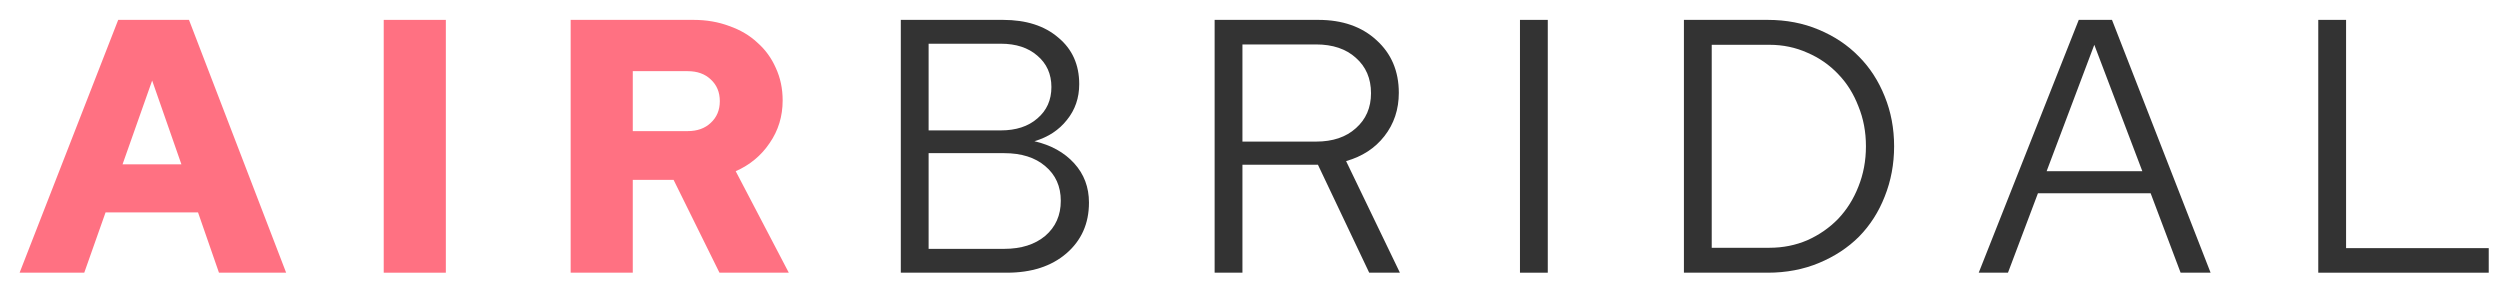 <?xml version="1.0" encoding="utf-8"?>
<!-- Generator: Adobe Illustrator 16.0.0, SVG Export Plug-In . SVG Version: 6.00 Build 0)  -->
<!DOCTYPE svg PUBLIC "-//W3C//DTD SVG 1.1//EN" "http://www.w3.org/Graphics/SVG/1.1/DTD/svg11.dtd">
<svg version="1.1" id="レイヤー_1" xmlns="http://www.w3.org/2000/svg" xmlns:xlink="http://www.w3.org/1999/xlink" x="0px"
	 y="0px" width="1424px" height="162px" viewBox="0 0 1424 162" enable-background="new 0 0 1424 162" xml:space="preserve">
<path fill="#FF7182" d="M69.798,93.61h33.532L86.667,45.885L69.798,93.61z M11.17,155.324l56.16-144h40.32l55.337,144h-38.263
	l-11.931-34.354H60.13l-12.137,34.354H11.17z"/>
<rect x="218.568" y="11.325" fill="#FF7182" width="35.383" height="144"/>
<g>
	<defs>
		<rect id="SVGID_1_" x="-246" y="-457" width="1920" height="1080"/>
	</defs>
	<clipPath id="SVGID_2_">
		<use xlink:href="#SVGID_1_"  overflow="visible"/>
	</clipPath>
	<path clip-path="url(#SVGID_2_)" fill="#FF7182" d="M391.701,40.536h-31.269v34.148h31.269c5.485,0,9.874-1.577,13.165-4.731
		c3.429-3.154,5.143-7.269,5.143-12.343c0-5.074-1.714-9.188-5.143-12.343C401.575,42.113,397.187,40.536,391.701,40.536
		 M325.049,155.324v-144h69.943c7.406,0,14.194,1.166,20.366,3.498c6.308,2.194,11.657,5.348,16.045,9.462
		c4.526,3.977,8.023,8.778,10.492,14.4c2.606,5.623,3.908,11.795,3.908,18.515c0,9.051-2.468,17.143-7.405,24.274
		c-4.8,7.131-11.246,12.48-19.337,16.045l30.239,57.806h-39.497l-26.125-52.868h-23.246v52.868H325.049z"/>
	<path clip-path="url(#SVGID_2_)" fill="#333333" d="M571.932,141.747c9.737,0,17.555-2.468,23.452-7.405
		c5.897-5.074,8.845-11.725,8.845-19.954c0-8.229-2.948-14.812-8.845-19.749c-5.76-4.937-13.578-7.405-23.452-7.405h-42.994v54.514
		H571.932z M570.081,24.902h-41.143v49.372h41.143c8.64,0,15.565-2.263,20.777-6.789c5.348-4.526,8.023-10.492,8.023-17.897
		c0-7.406-2.675-13.371-8.023-17.897C585.646,27.165,578.721,24.902,570.081,24.902 M513.098,11.325h58.217
		c13.166,0,23.657,3.36,31.474,10.08c7.955,6.583,11.932,15.429,11.932,26.537c0,7.817-2.331,14.606-6.995,20.366
		c-4.525,5.76-10.697,9.806-18.514,12.137c9.463,2.194,17.006,6.377,22.629,12.548c5.623,6.172,8.434,13.646,8.434,22.423
		c0,11.932-4.32,21.601-12.96,29.006c-8.503,7.269-19.748,10.902-33.737,10.902h-60.48V11.325z"/>
	<path clip-path="url(#SVGID_2_)" fill="#333333" d="M749.658,25.313h-41.966V80.65h41.966c9.463,0,17.006-2.537,22.628-7.611
		c5.761-5.074,8.641-11.726,8.641-19.955c0-8.365-2.88-15.085-8.641-20.159C766.664,27.85,759.121,25.313,749.658,25.313
		 M691.853,155.324v-144h59.04c13.714,0,24.754,3.84,33.12,11.521c8.503,7.68,12.754,17.691,12.754,30.034
		c0,9.463-2.743,17.691-8.229,24.686c-5.349,6.856-12.617,11.588-21.806,14.193l30.651,63.565h-17.485l-29.212-61.508h-42.994
		v61.508H691.853z"/>
	<rect x="865.775" y="11.325" clip-path="url(#SVGID_2_)" fill="#333333" width="15.84" height="144"/>
	<path clip-path="url(#SVGID_2_)" fill="#333333" d="M1007.915,25.519H975v115.612h32.915c7.68,0,14.88-1.44,21.599-4.32
		c6.721-3.018,12.55-7.063,17.486-12.138c4.938-5.211,8.777-11.313,11.521-18.309c2.88-7.131,4.32-14.812,4.32-23.04
		c0-8.228-1.44-15.839-4.32-22.834c-2.743-7.131-6.583-13.234-11.521-18.309c-4.937-5.211-10.766-9.256-17.486-12.136
		C1022.795,27.027,1015.595,25.519,1007.915,25.519 M959.16,155.324v-144h47.726c10.561,0,20.229,1.852,29.005,5.555
		c8.916,3.703,16.527,8.777,22.834,15.223c6.31,6.308,11.247,13.92,14.813,22.834c3.566,8.777,5.349,18.24,5.349,28.388
		c0,10.149-1.782,19.681-5.349,28.595c-3.428,8.777-8.297,16.389-14.605,22.834c-6.309,6.309-13.92,11.314-22.834,15.018
		s-18.651,5.554-29.212,5.554H959.16z"/>
	<path clip-path="url(#SVGID_2_)" fill="#333333" d="M1165.757,97.519h54.515l-27.36-72L1165.757,97.519z M1127.083,155.324
		l56.981-144h18.927l56.16,144h-17.074l-17.074-45.257h-64.184l-17.074,45.257H1127.083z"/>
	<polygon clip-path="url(#SVGID_2_)" fill="#333333" points="1320.486,155.324 1320.486,11.324 1336.326,11.324 1336.326,141.336 
		1417.583,141.336 1417.583,155.324 	"/>
</g>
</svg>
